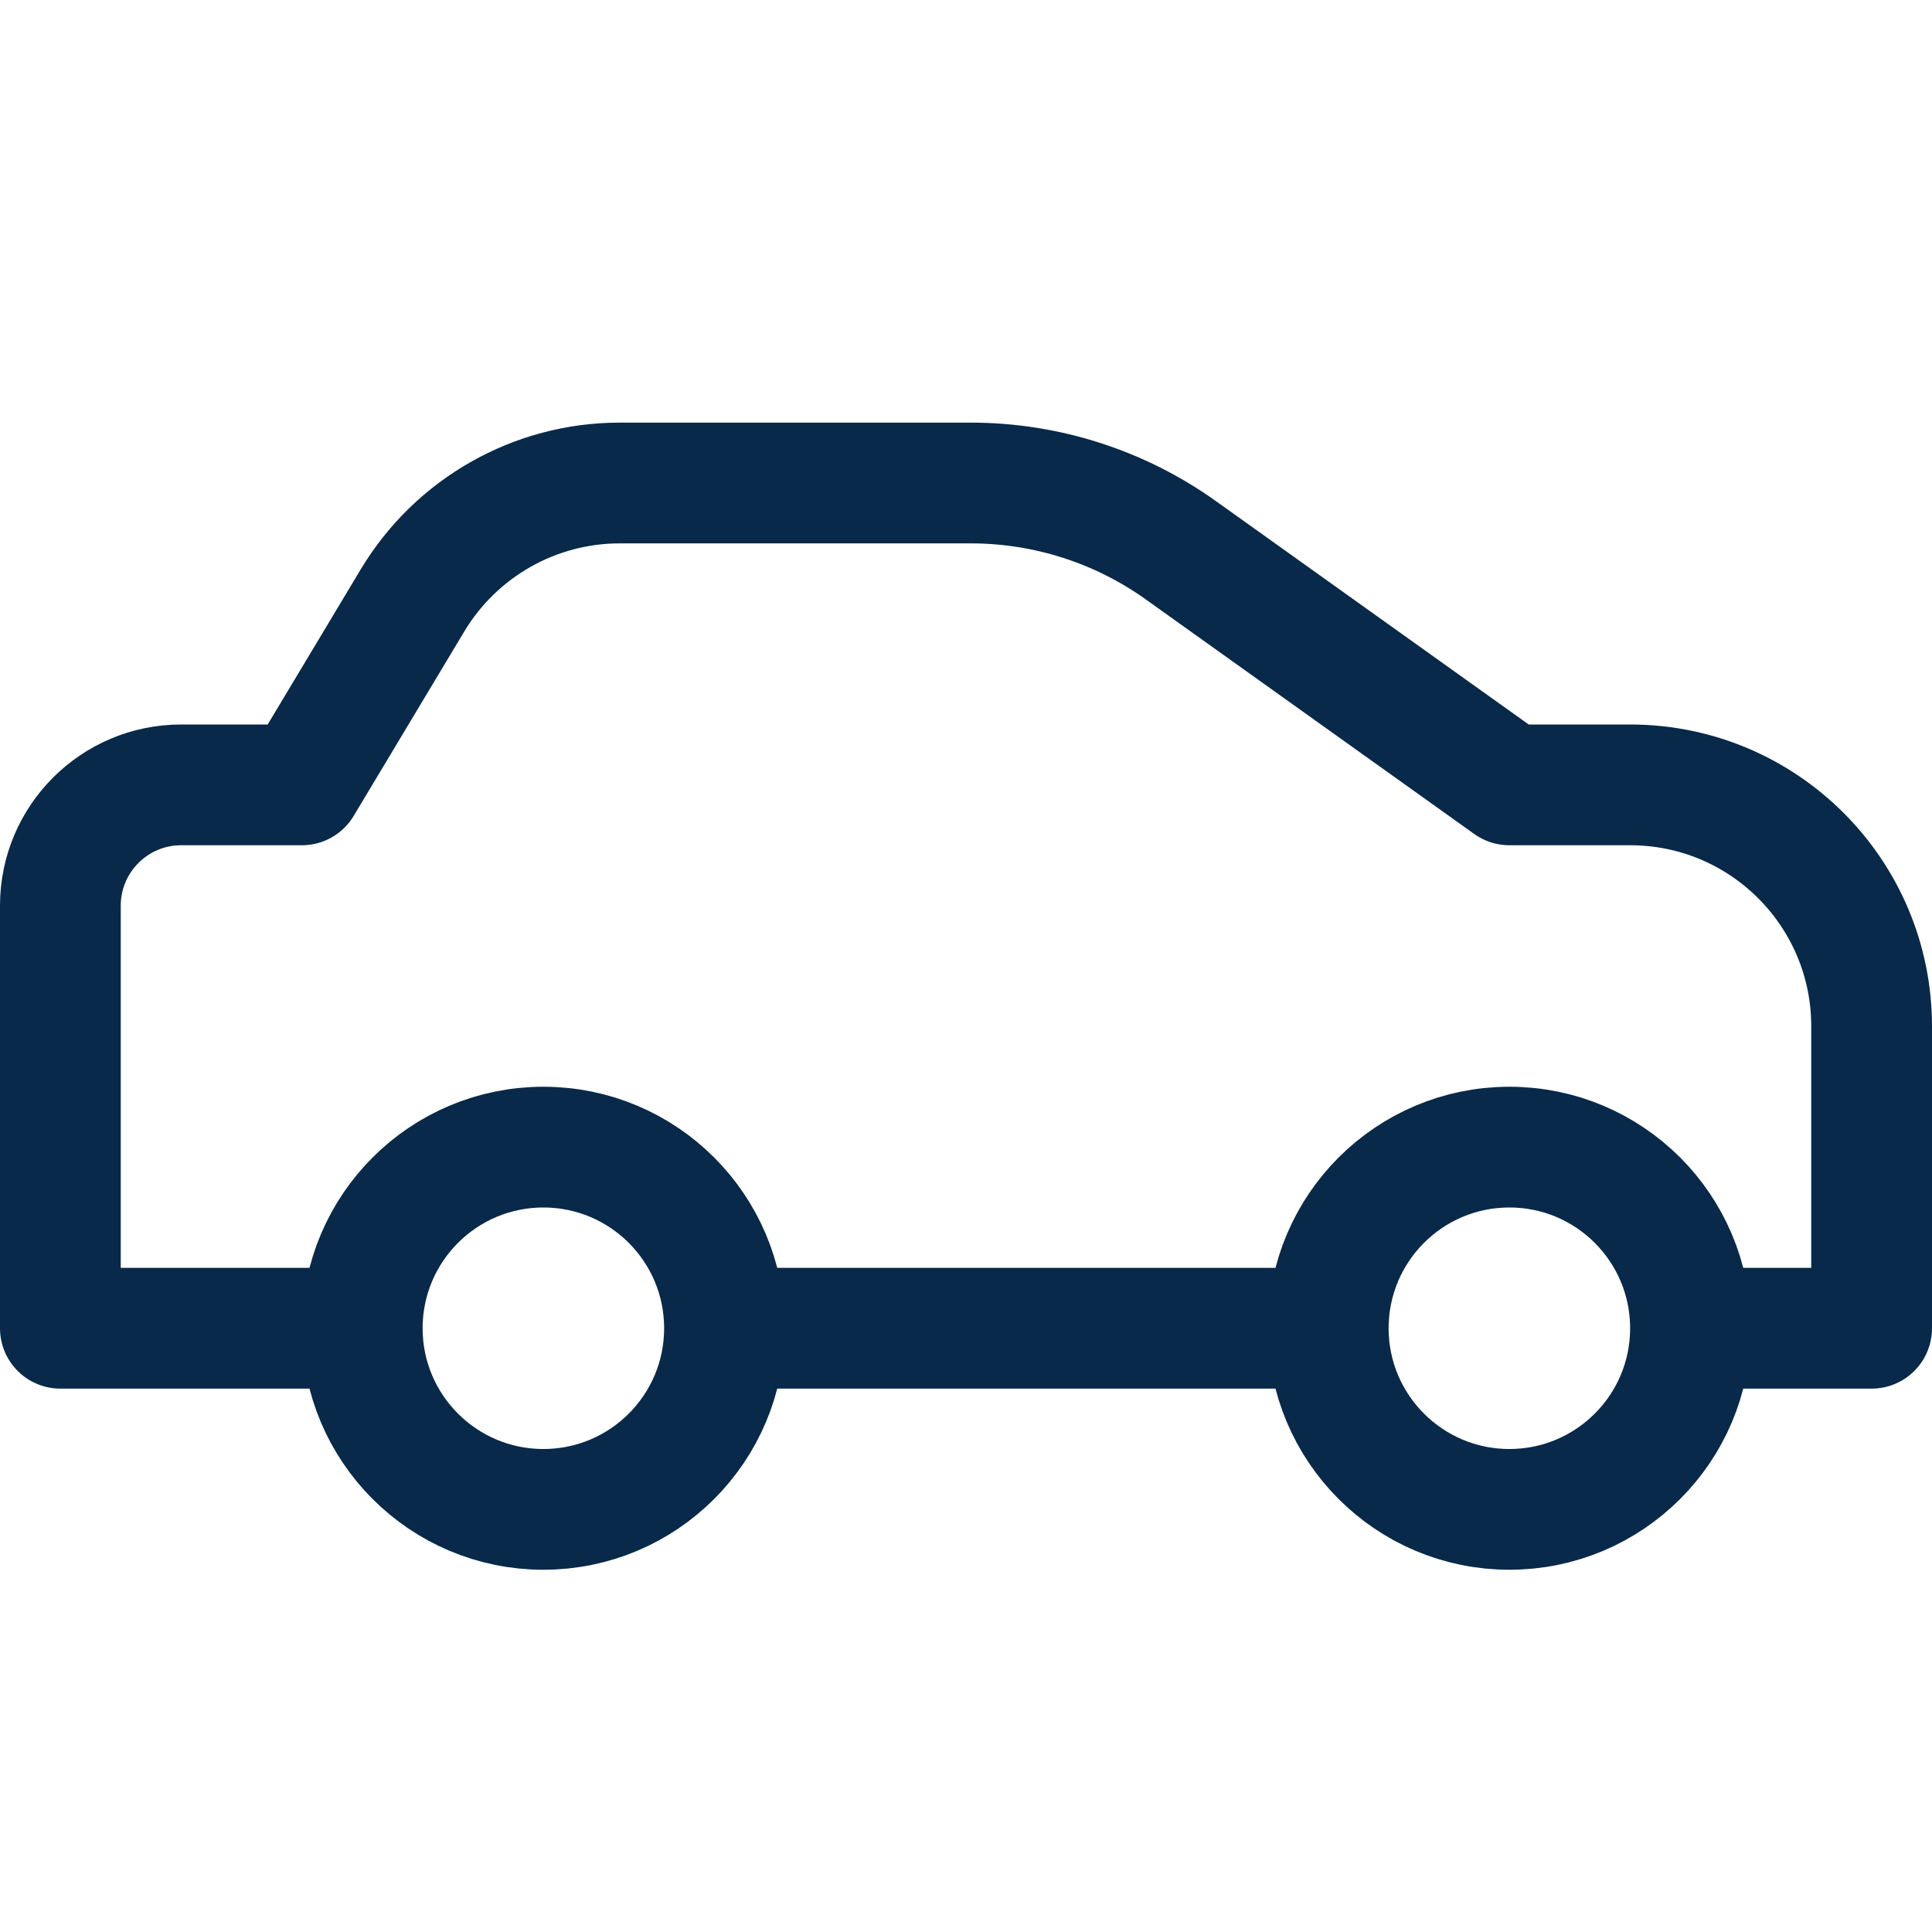 <svg width="16" height="16" viewBox="0 0 16 16" fill="none" xmlns="http://www.w3.org/2000/svg">
<path d="M14 11H15.5V8.5C15.5 7.395 14.605 6.5 13.5 6.5H12.5L9.782 4.559C9.274 4.195 8.664 4 8.039 4H5.132C4.43 4 3.779 4.369 3.417 4.971L2.5 6.5H1.5C0.948 6.5 0.5 6.948 0.5 7.5V11H3M6 11H11" stroke="#082949" stroke-linejoin="round"/>
<circle cx="4.5" cy="11" r="1.5" stroke="#082949" stroke-linejoin="round"/>
<circle cx="12.5" cy="11" r="1.5" stroke="#082949" stroke-linejoin="round"/>
</svg>
